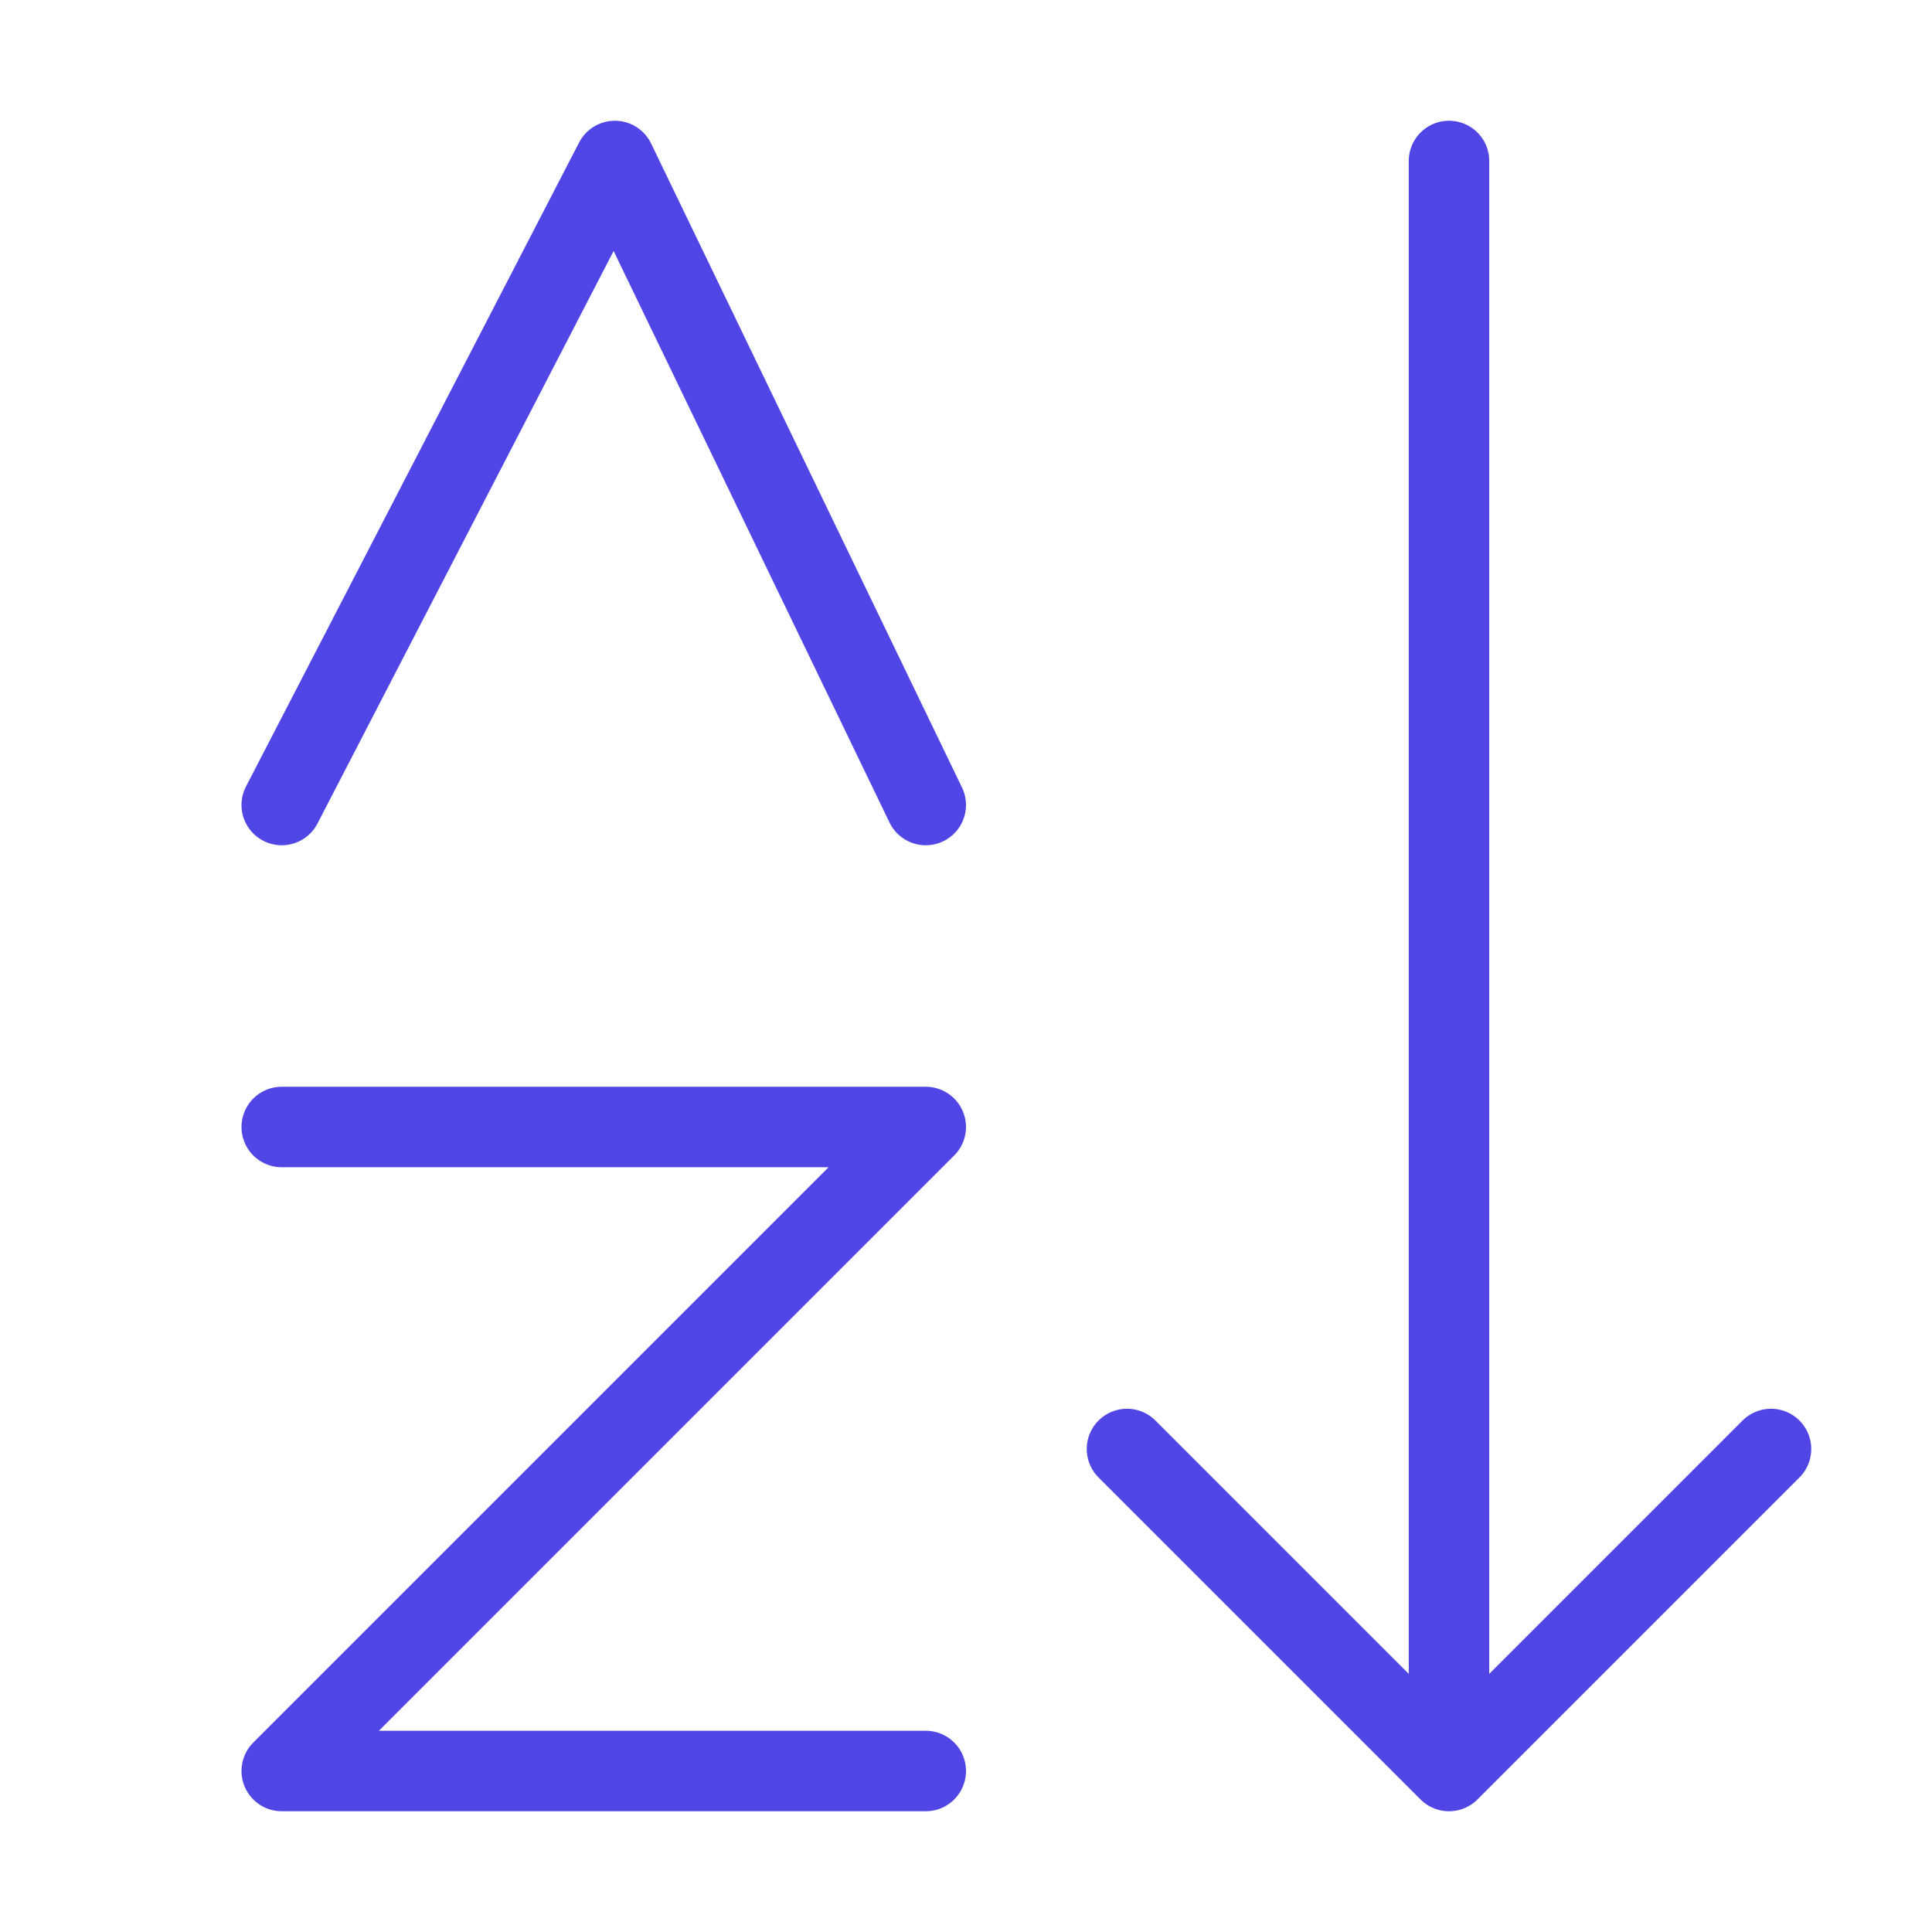 <?xml version="1.0" encoding="UTF-8"?>
<svg width="38" height="38" viewBox="0 0 48 48" fill="none" xmlns="http://www.w3.org/2000/svg">
  <path d="M36 4V43.5" stroke="#4f46e5" stroke-width="2" stroke-linecap="round" stroke-linejoin="round"/>
  <path d="M7 28H23L7 44H23" stroke="#4f46e5" stroke-width="2" stroke-linecap="round" stroke-linejoin="round"/>
  <path d="M7 20L15.276 4L23 20" stroke="#4f46e5" stroke-width="2" stroke-linecap="round" stroke-linejoin="round"/>
  <path d="M44 36L36 44L28 36" stroke="#4f46e5" stroke-width="2" stroke-linecap="round" stroke-linejoin="round"/>
</svg>
